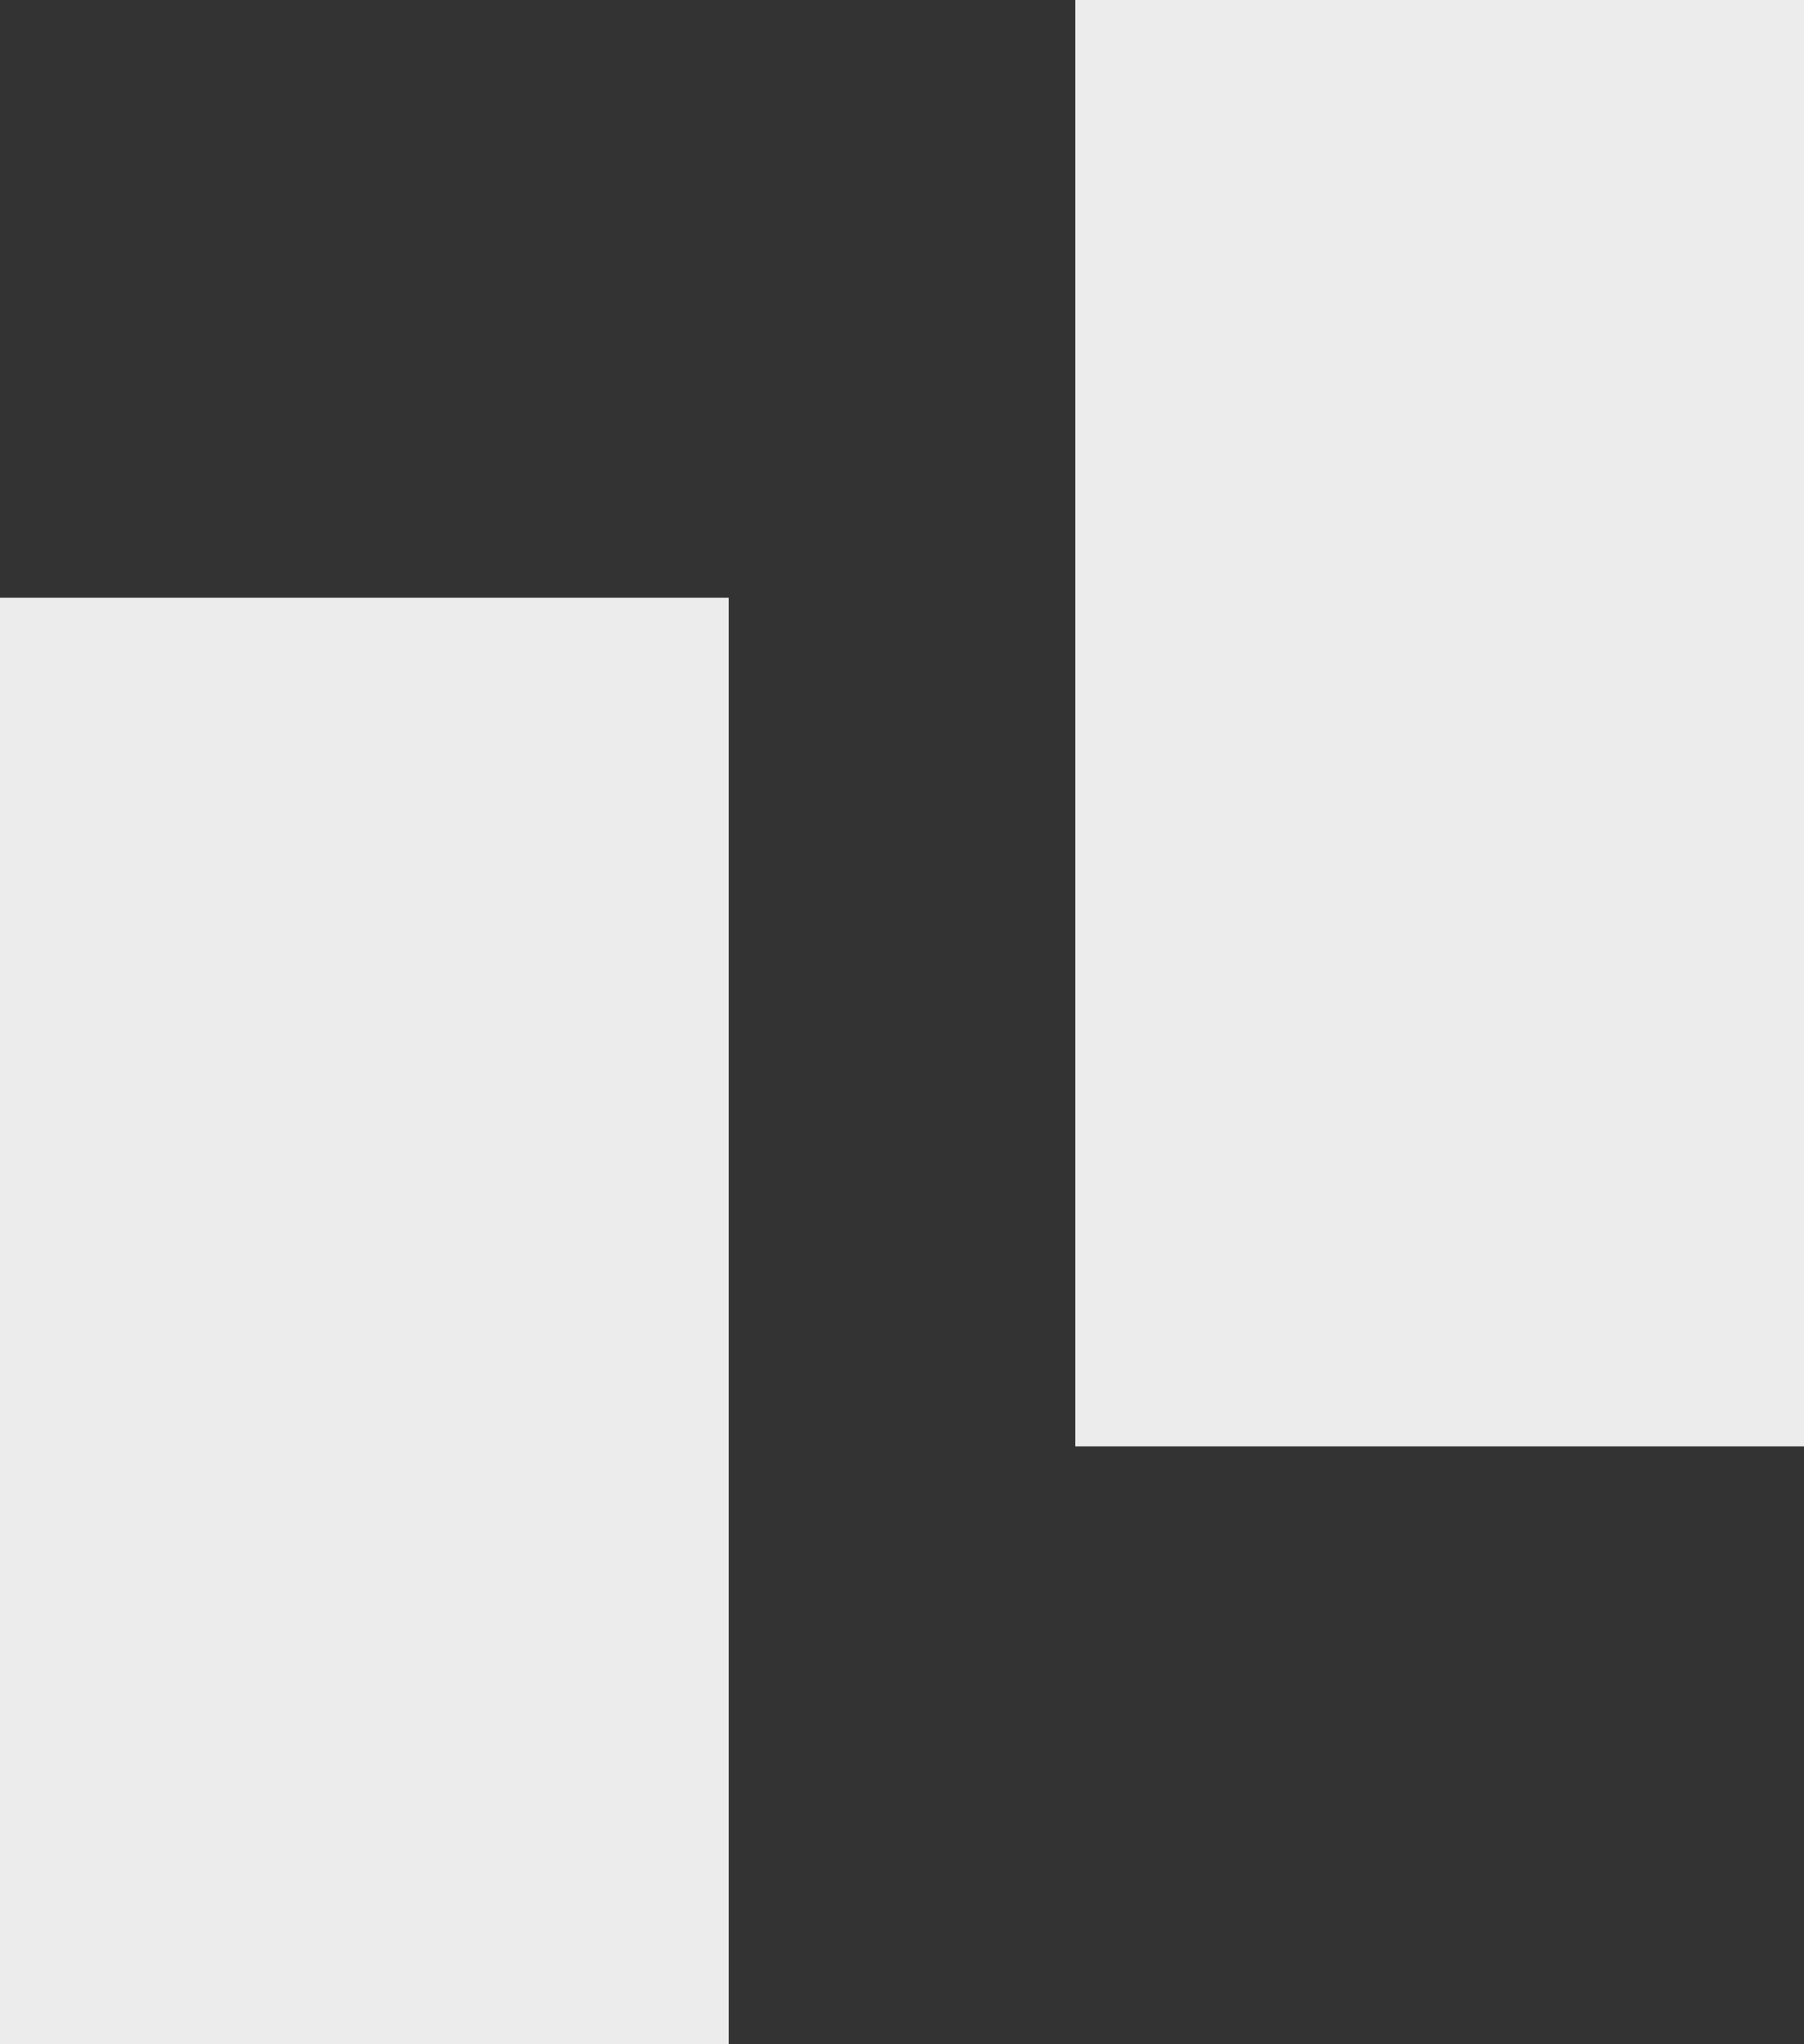<?xml version="1.0" encoding="UTF-8"?>
<!DOCTYPE svg PUBLIC "-//W3C//DTD SVG 1.1//EN" "http://www.w3.org/Graphics/SVG/1.1/DTD/svg11.dtd">
<svg xmlns="http://www.w3.org/2000/svg" xmlns:xlink="http://www.w3.org/1999/xlink" version="1.1" width="151px" height="171px" viewBox="-0.5 -0.5 151 171" content="&lt;mxfile host=&quot;app.diagrams.net&quot; modified=&quot;2020-12-17T08:16:01.760Z&quot; agent=&quot;5.0 (Windows)&quot; etag=&quot;ScLpeQGC3lp6EnpmR5e_&quot; version=&quot;14.0.4&quot; type=&quot;google&quot; pages=&quot;3&quot;&gt;&lt;diagram id=&quot;4qIjV_37Dzp3V2B6ZXmm&quot; name=&quot;Going ahead&quot;&gt;jZNNb8IwDIZ/TY9DbYNgHAdj24UdhrRxzZrQRCR1lQYo/PoljdNSIaRxAOeJP2L7JSEr3b4bWosNMK6SPGVtQl6TPH+e5e7bg0sA0/kigNJIFlA2gK28coQp0qNkvBk5WgBlZT2GBVQVL+yIUWPgPHbbgxpXrWnJ78C2oOqe/khmBbaVzwf+wWUpYuVshv1pGp2xk0ZQBucbRNYJWRkAGyzdrrjys4tzCXFvD277hxle2f8E7H7VtSi+Pr93B6YXlmz2hj1hlhNVR2wYH2svcQLCauWsLCHLvoXUHRhtBGd4oEqWlbML9xhuHDhxY6Ub4wteaMmYz+hz1D6zbksvmElYUh5+fVovlHQy86YX0bSrJY1brgSfqQLjJ7uswBYCyzfWwIGvQIHpPCpfaS+ViijJSdp9HMeW3QN5+3CWWb8hp2wOmltzcS4Y4JKFEFR1NsfzedBIROJWHjGOoizLPvWwOWfg8uJxEEl3d/NPI+s/&lt;/diagram&gt;&lt;diagram id=&quot;cUF9bC726jxj0OGhEtLl&quot; name=&quot;Turning right&quot;&gt;rZNNT8MwDIZ/TY9MawsbO0IZ4zCmoR3QTlO6ZG1EUnepu3X8etLW/WJICIkeKuex48T2G8cPdLEwLI1fgQvleGNeOP6T43n3E8/+S3Cpwe10VoPISF4jtwMb+SkIjonmkotsEIgACmU6hHtIErHHAWPGwHkYdgA1PDVlkbgCmz1T1/RdcoypLG/a8Rcho7g52Z1QfZo1wVRJFjMO5x7y544fGACsLV0EQpW9a/qy0ttFfpcfg7flUa53HFbb/KZO9vyXLW0JRiT4v6lpuCemcuoX1YqXpoG27LQ0dRGVAhnVQxmF9i47UzZuVxHHf4xRKxvoWvMkDEo7hCULhVpDJlFCYn0hIILuBTwoGZUOhNTSDA18tHPyWhKAAlNdxx9Xn/UcpFI/carI5hfFNwn80j+3Hap9DAK0QHOx+yiLPaHOQw/BndL63MlqRqqKe4pqGCMhR23mbljWoHk1y05Wla/3Nv35Fw==&lt;/diagram&gt;&lt;diagram id=&quot;Paunul0WzGhee2et_Ydg&quot; name=&quot;Overtaking&quot;&gt;3ZTfT4MwEMf/Gh5NgBpwr7JNs8TEOKO+NvRGmxSOdDeB/fWW0cJwD2aJvsgD6X16P3LfOwhYVrYPhtfyCQXoIA5FG7BlEMd3SWzfPegGcJsuBlAYJQYUTWCrjuBg6OhBCdjPHAlRk6rnMMeqgpxmjBuDzdxth3peteYFXIBtzvUlfVeCpGsrTif+CKqQvnKUuP5K7p1dJ3vJBTZniK0ClhlEGk5lm4HutfO6LJO3fVptXjvWbo71y8f6edPdDMnW14SMLRio6HdTJ0PqT64PTi/XK3VeQIOHSkCfJAzYfSMVwbbmeX/b2I2xTFKprRXZ405pnaFGc4pl4emx3CBxUlhZvOhtVxYMQfttTj80GY3K240FLIFMZ+N8Fr92blvHNWym2Ud+oPJs7olj3K1bMaaeJLUHp+oVCqf/TOE4nCscJX+nsDWnz+t0d/aPYqsv&lt;/diagram&gt;&lt;/mxfile&gt;"><rect x="-0.5" y="-0.5" width="151" height="171" fill="#333333" stroke="none"/><defs/><g><rect x="-30" y="80" width="120" height="60" fill="#ececec" stroke="#ececec" transform="rotate(90,30,110)" pointer-events="all"/><rect x="60" y="30" width="120" height="60" fill="#ececec" stroke="#ececec" transform="rotate(90,120,60)" pointer-events="all"/></g></svg>